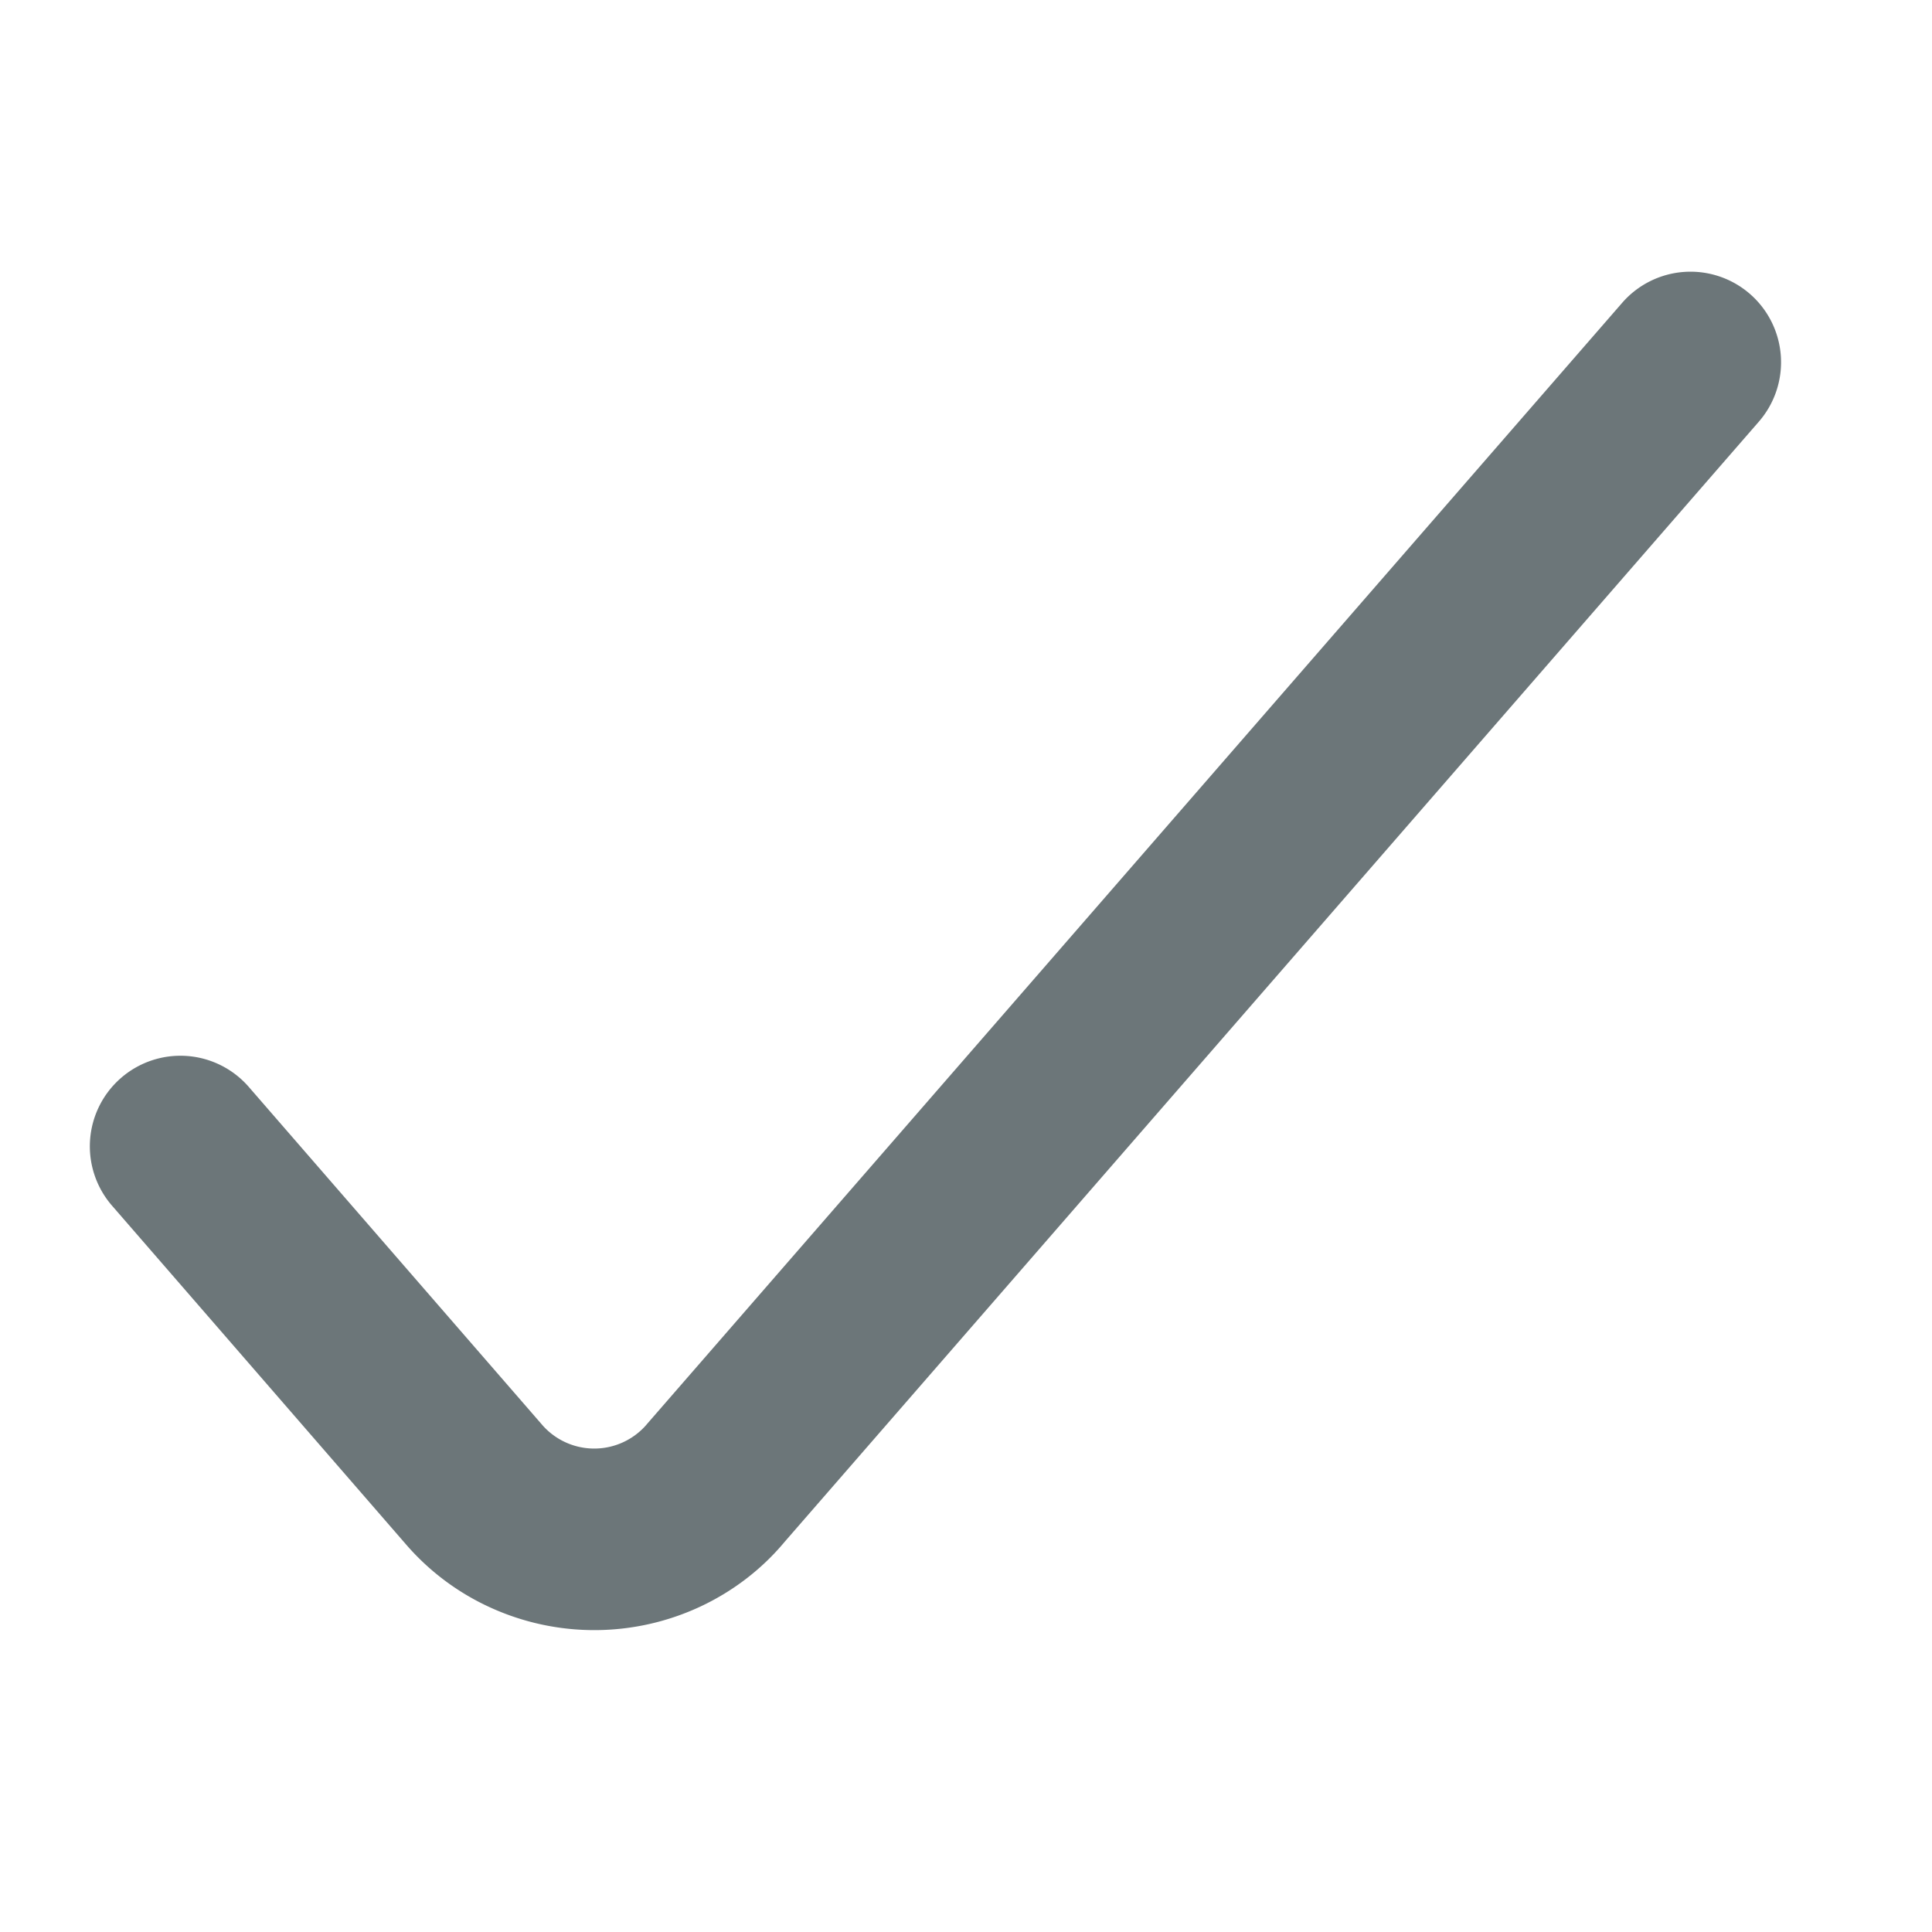<svg xmlns="http://www.w3.org/2000/svg" width="16" height="16" fill="none" viewBox="0 0 16 16">
  <path fill="#6C7679" fill-rule="evenodd" d="M14.492 2.434a.75.75 0 0 1 .074 1.058L6.497 12.77c-.19.228-.43.41-.697.535a2.074 2.074 0 0 1-1.734.01 2.04 2.04 0 0 1-.708-.53L.934 9.992a.75.75 0 1 1 1.132-.984l2.431 2.8a.572.572 0 0 0 .853-.005l.01-.012 8.074-9.283a.75.75 0 0 1 1.058-.074Z" clip-rule="evenodd"/>
</svg>
